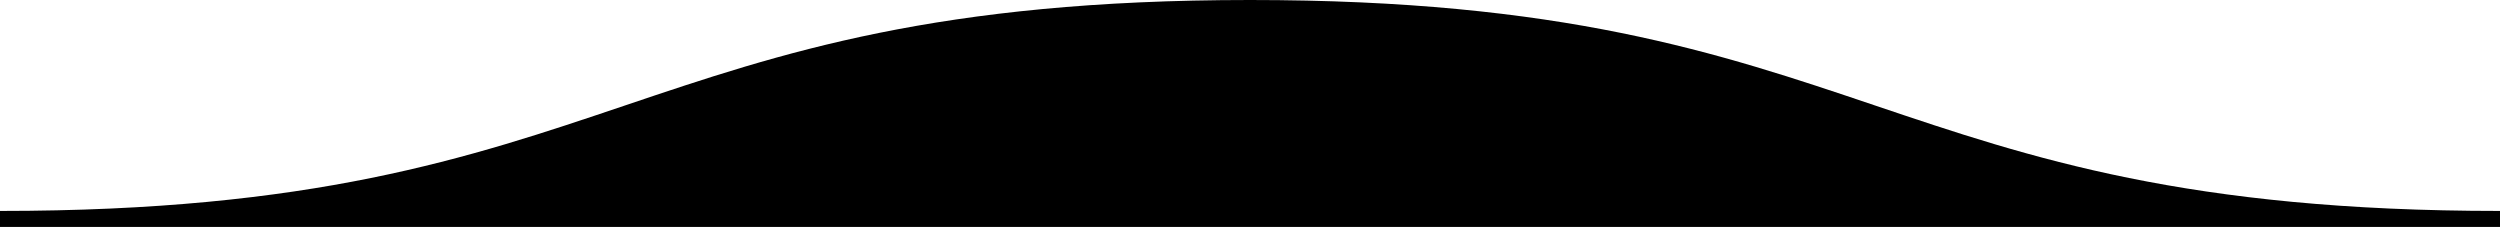 <svg id='comp-j67prxnl-bottom' preserveAspectRatio='none' data-bbox='0 125.7 1920 174.3' viewBox='0 125.7 1920 174.3' height='100%' width='100%' xmlns='http://www.w3.org/2000/svg' data-type='shape'><defs><style>#comp-j67prxnl-bottom { fill: #000000; }</style></defs><g><path d='M1920 287.7c-480 0-480-162-960-162s-480 162-960 162V300h1920v-12.3z'/></g></svg>